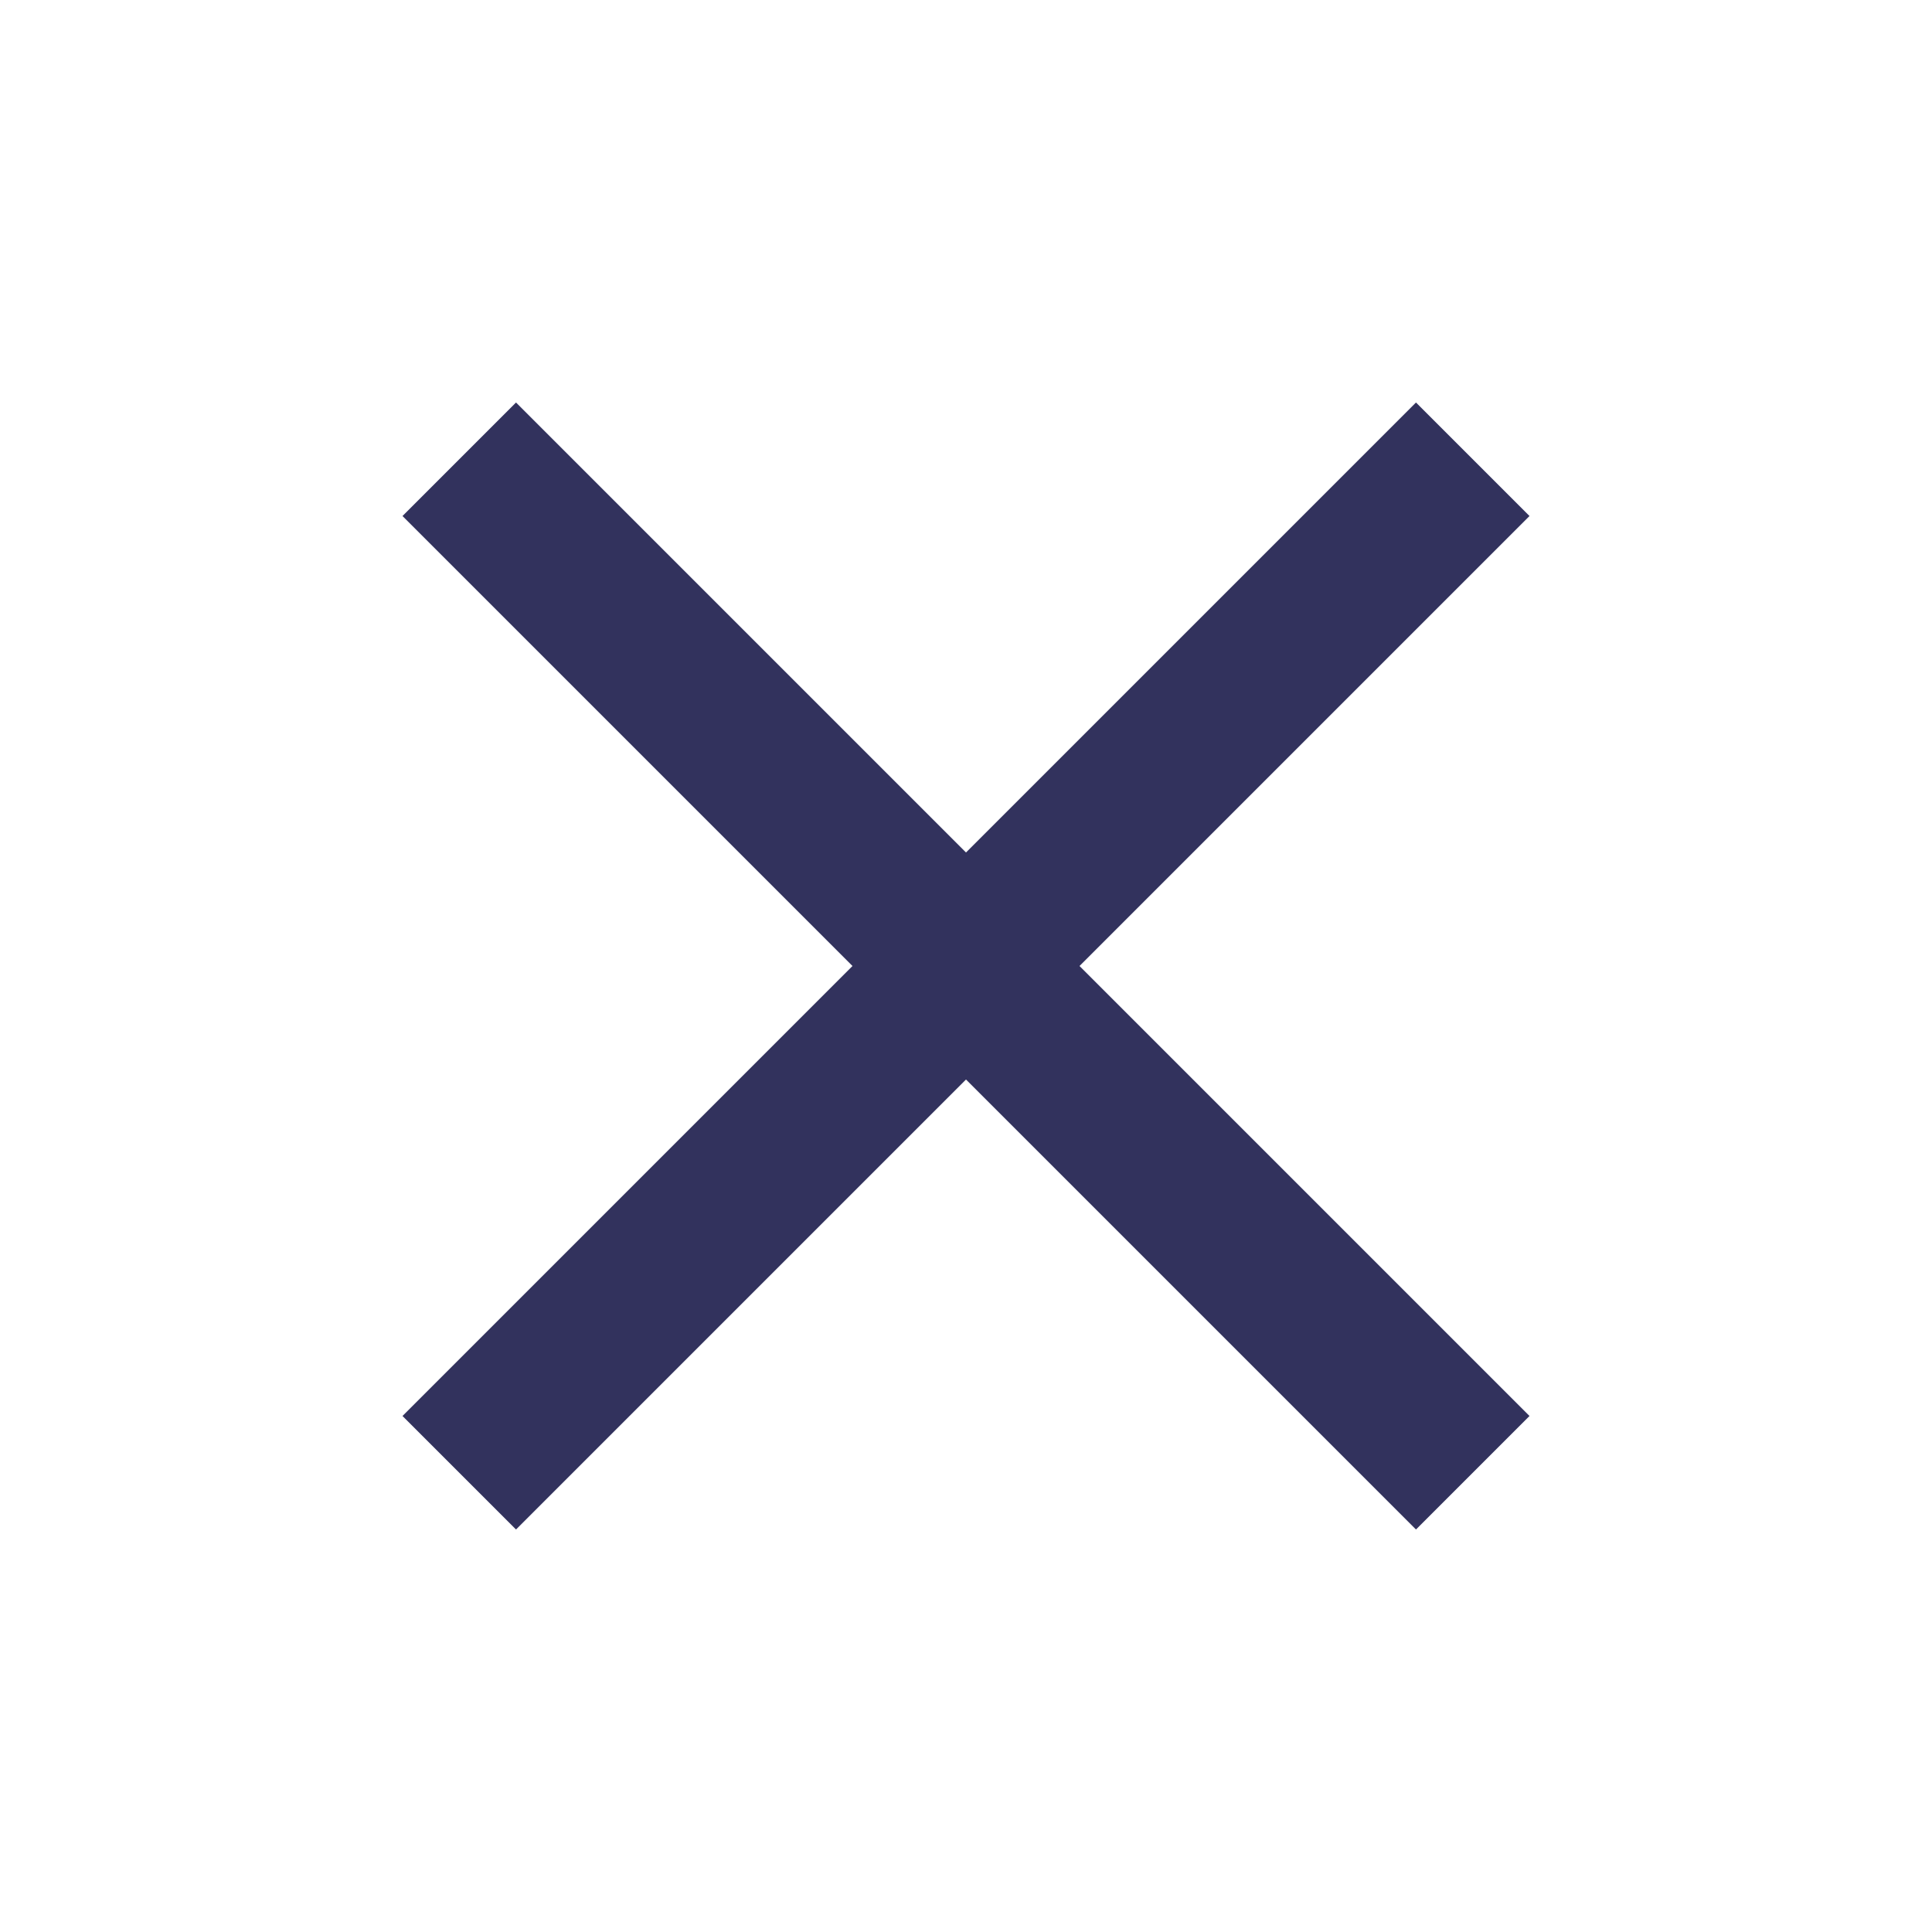 <svg xmlns="http://www.w3.org/2000/svg" width="24" height="24" viewBox="0 0 24 24"><path fill="#32325d" d="M19 6.41L17.59 5 12 10.59 6.41 5 5 6.41 10.59 12 5 17.59 6.41 19 12 13.41 17.59 19 19 17.59 13.41 12z"/><path d="M0 0h24v24H0z" fill="none"/></svg>